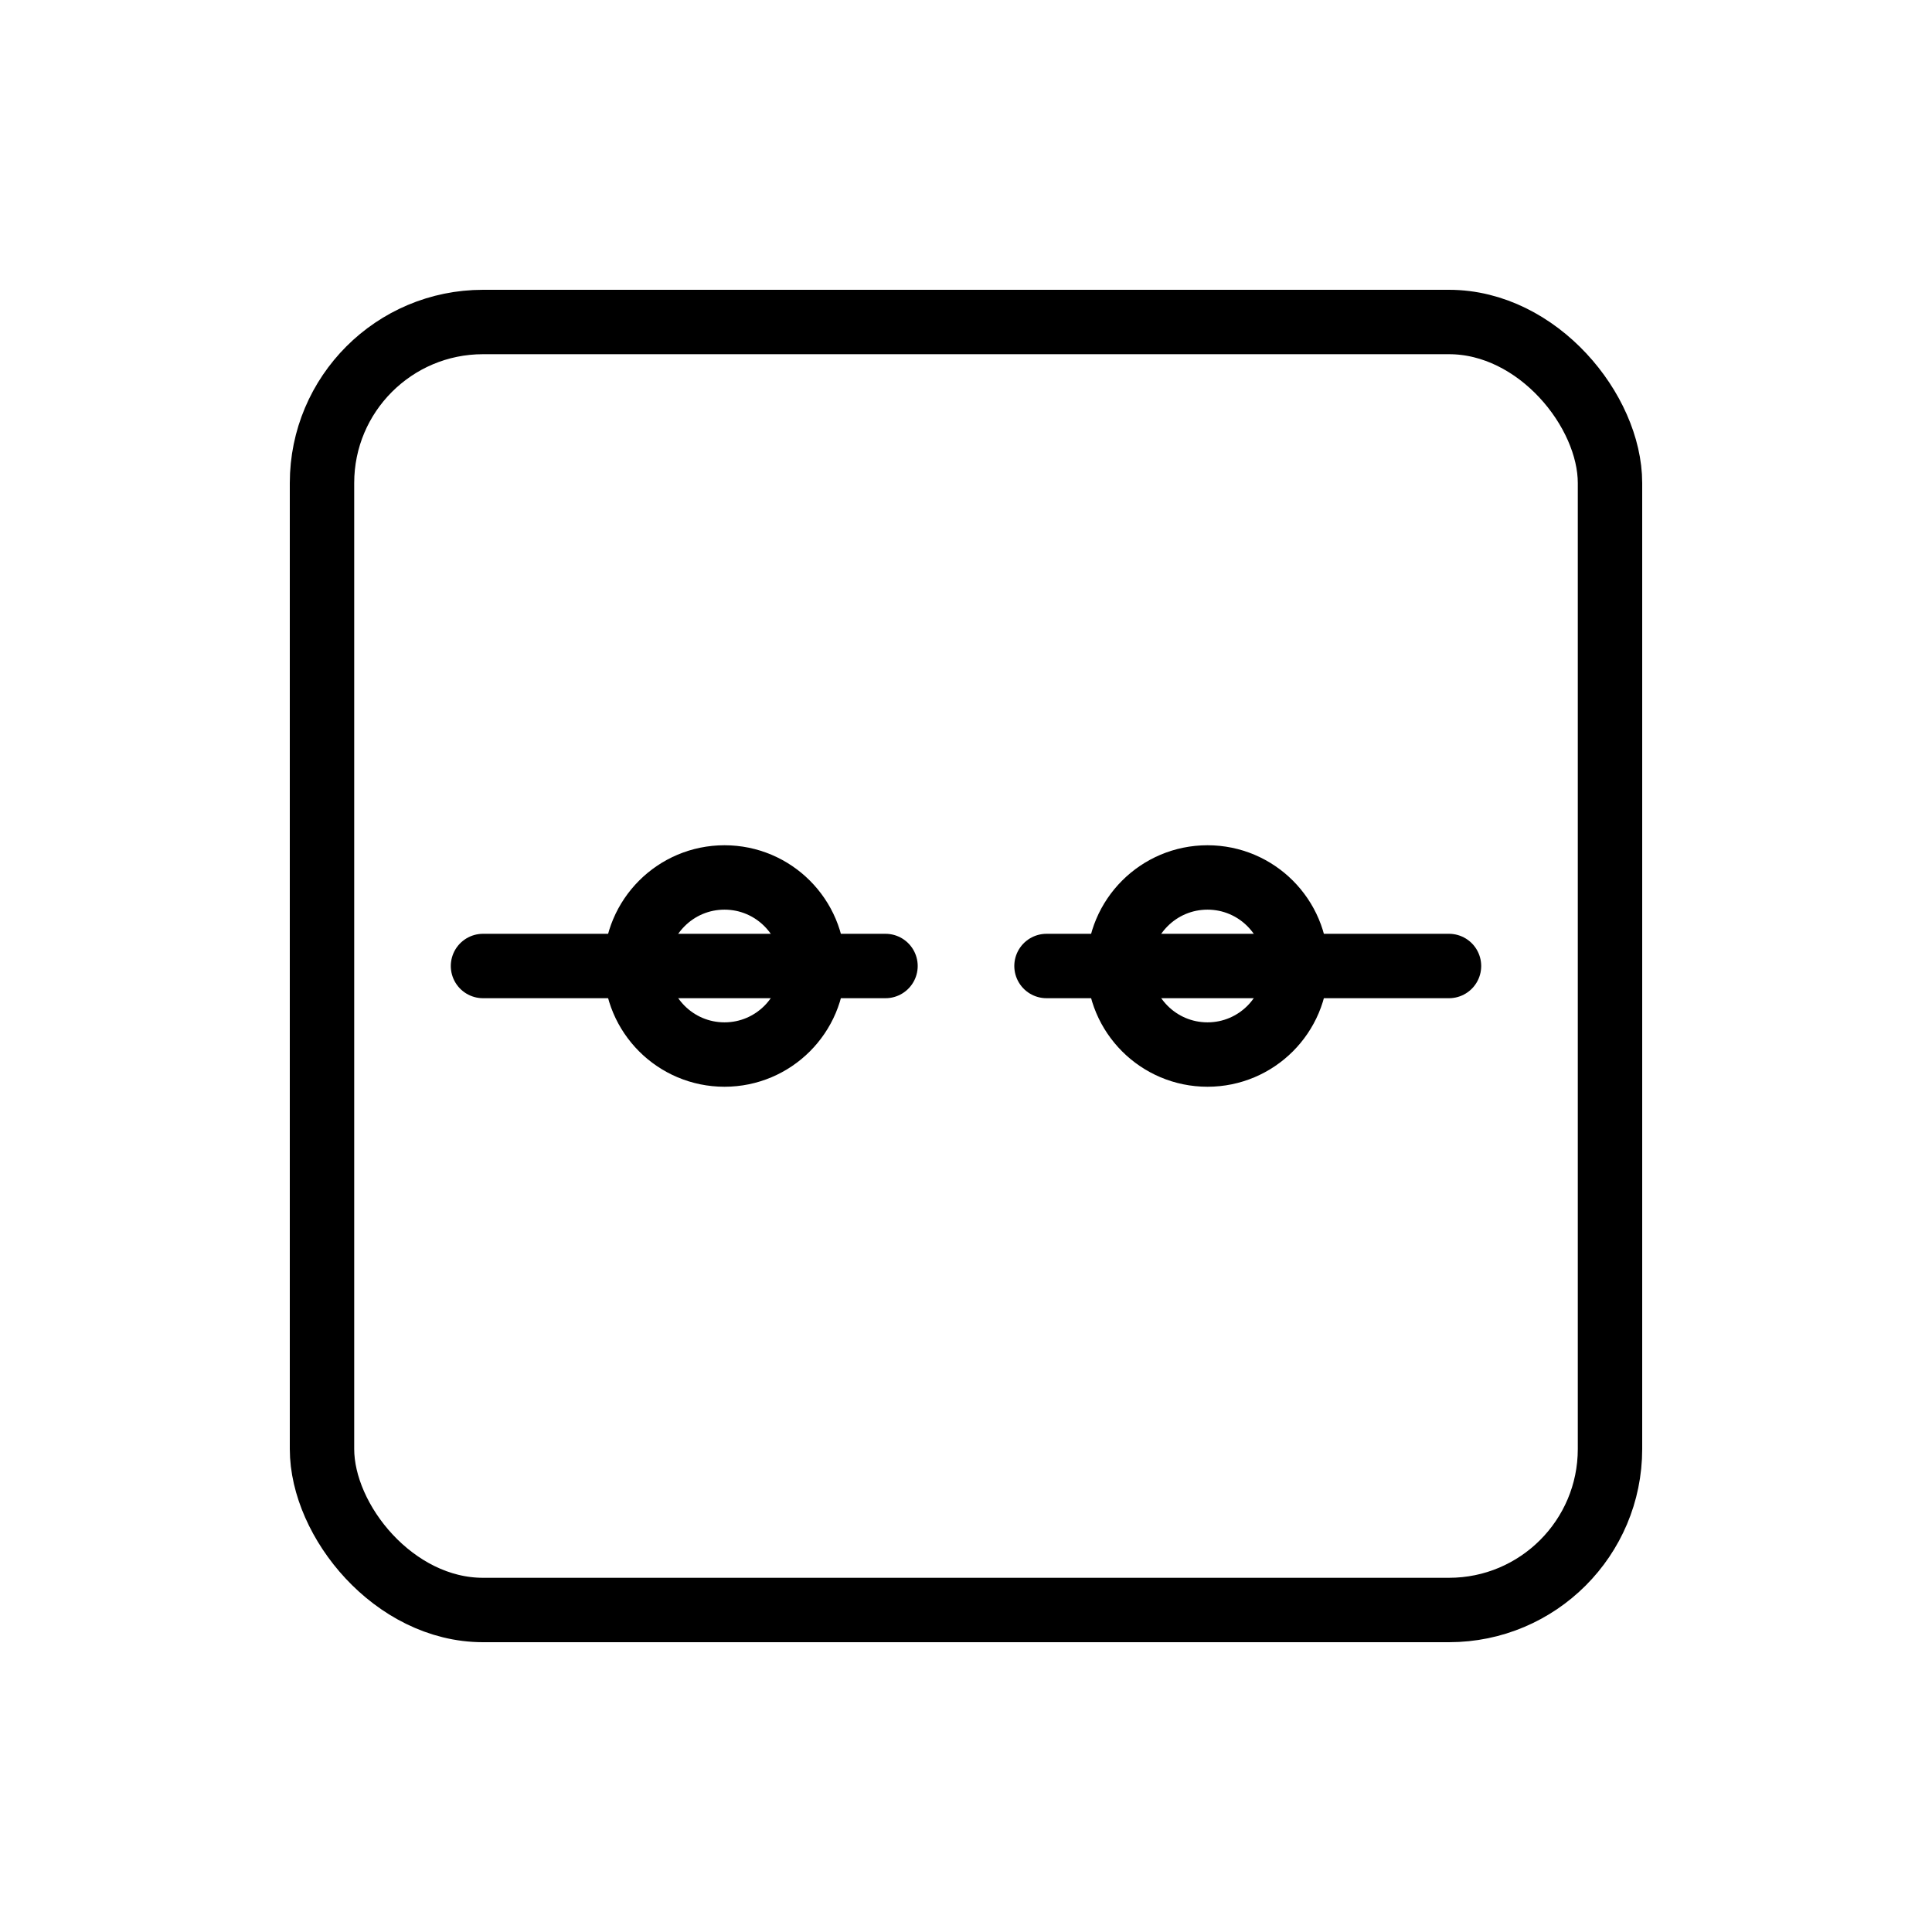 <svg xmlns="http://www.w3.org/2000/svg" viewBox="0 0 24 24">
  <g fill="none" stroke="black" stroke-width="0.8" stroke-linecap="round" stroke-linejoin="round">
    <ns0:rect xmlns:ns0="http://www.w3.org/2000/svg" x="4" y="4" width="16" height="16" rx="2" /><ns0:path xmlns:ns0="http://www.w3.org/2000/svg" d="M6 12h5M13 12h5" /><ns0:circle xmlns:ns0="http://www.w3.org/2000/svg" cx="9" cy="12" r="1.1" /><ns0:circle xmlns:ns0="http://www.w3.org/2000/svg" cx="15" cy="12" r="1.1" />
  </g>
</svg>